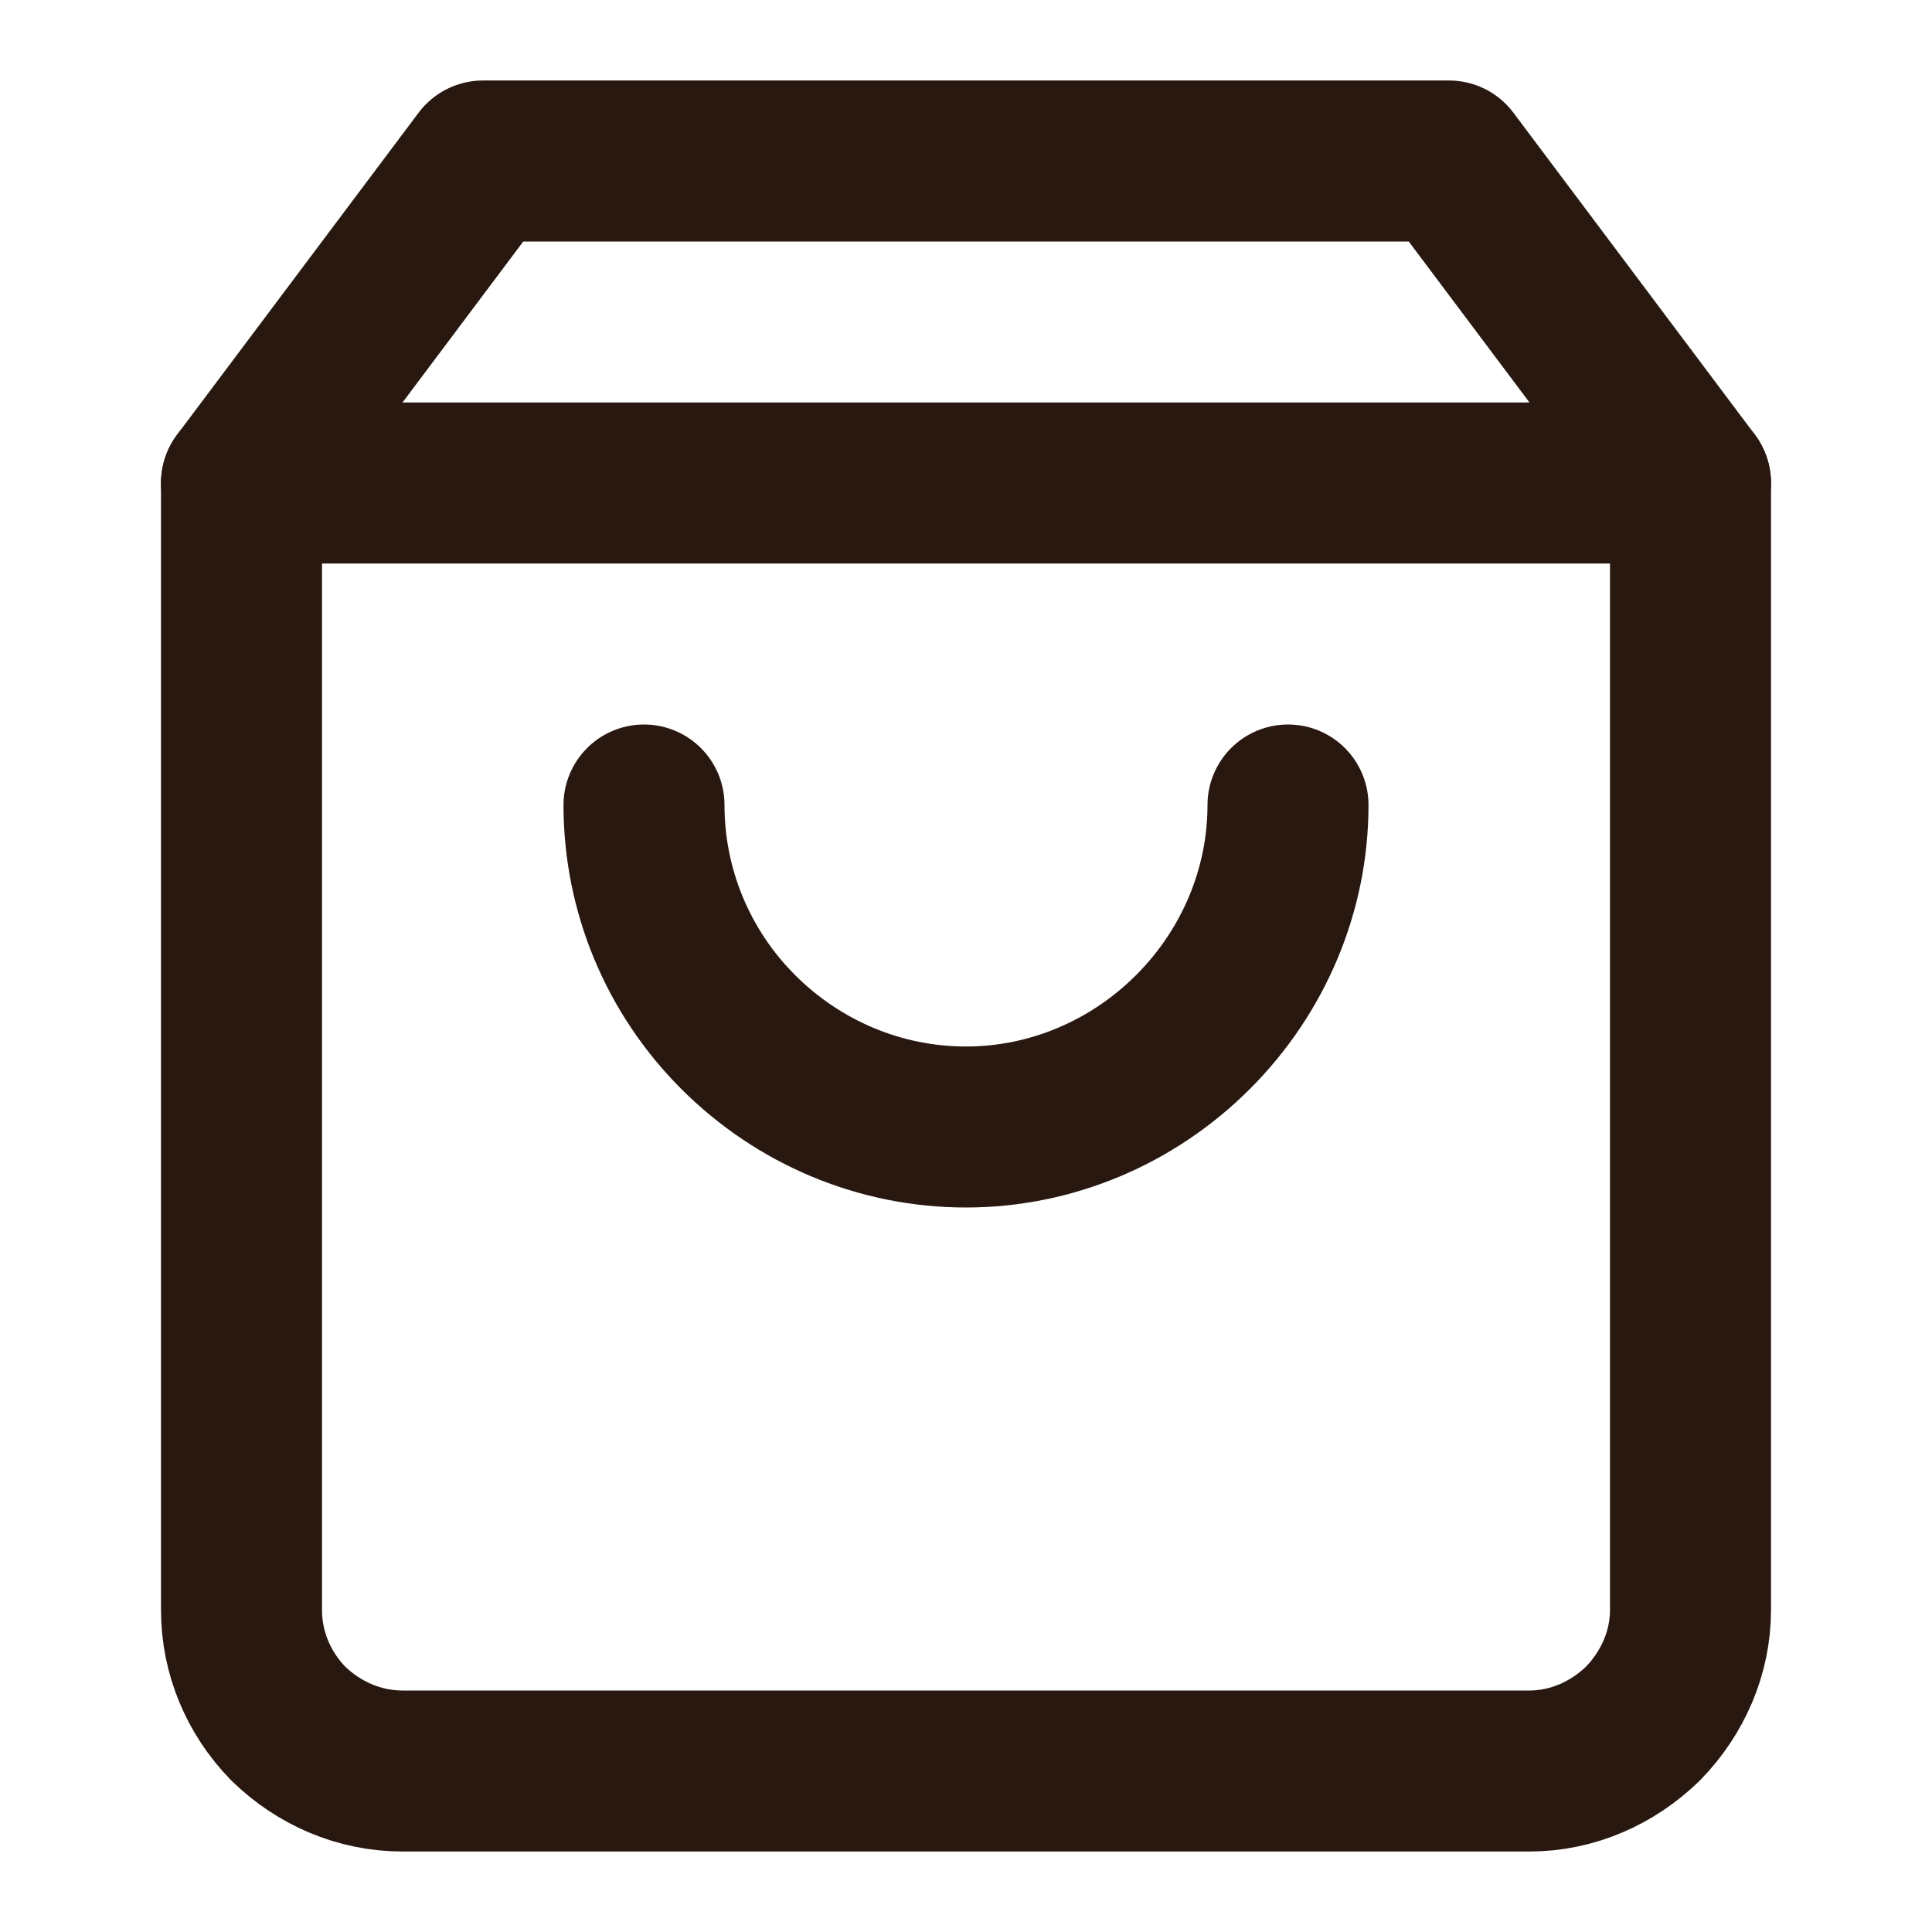 <svg width="24" height="24" viewBox="0 0 24 24" fill="none" xmlns="http://www.w3.org/2000/svg" xmlns:xlink="http://www.w3.org/1999/xlink">
	<desc>
			Created with Pixso.
	</desc>
	<defs>
		<clipPath id="clip1_809">
			<rect width="24" height="24" fill="white" fill-opacity="0"/>
		</clipPath>
	</defs>
	<rect width="24" height="24" fill="#FFFFFF" fill-opacity="0"/>
	<g clip-path="url(#clip1_809)">
		<path d="M3 6L3 20C3 20.53 3.21 21.03 3.58 21.41C3.96 21.78 4.46 22 5 22L19 22C19.53 22 20.03 21.78 20.41 21.41C20.78 21.03 21 20.53 21 20L21 6L18 2L6 2L3 6Z" stroke="#29180F" stroke-opacity="1" stroke-width="2" stroke-linejoin="round"/>
		<path d="M3 6L21 6" stroke="#29180F" stroke-opacity="1" stroke-width="2" stroke-linejoin="round" stroke-linecap="round"/>
		<path d="M16 10C16 11.06 15.57 12.07 14.82 12.82C14.07 13.57 13.06 14 12 14C10.93 14 9.92 13.57 9.17 12.82C8.42 12.07 8 11.06 8 10" stroke="#29180F" stroke-opacity="1" stroke-width="2" stroke-linejoin="round" stroke-linecap="round"/>
	</g>
</svg>
